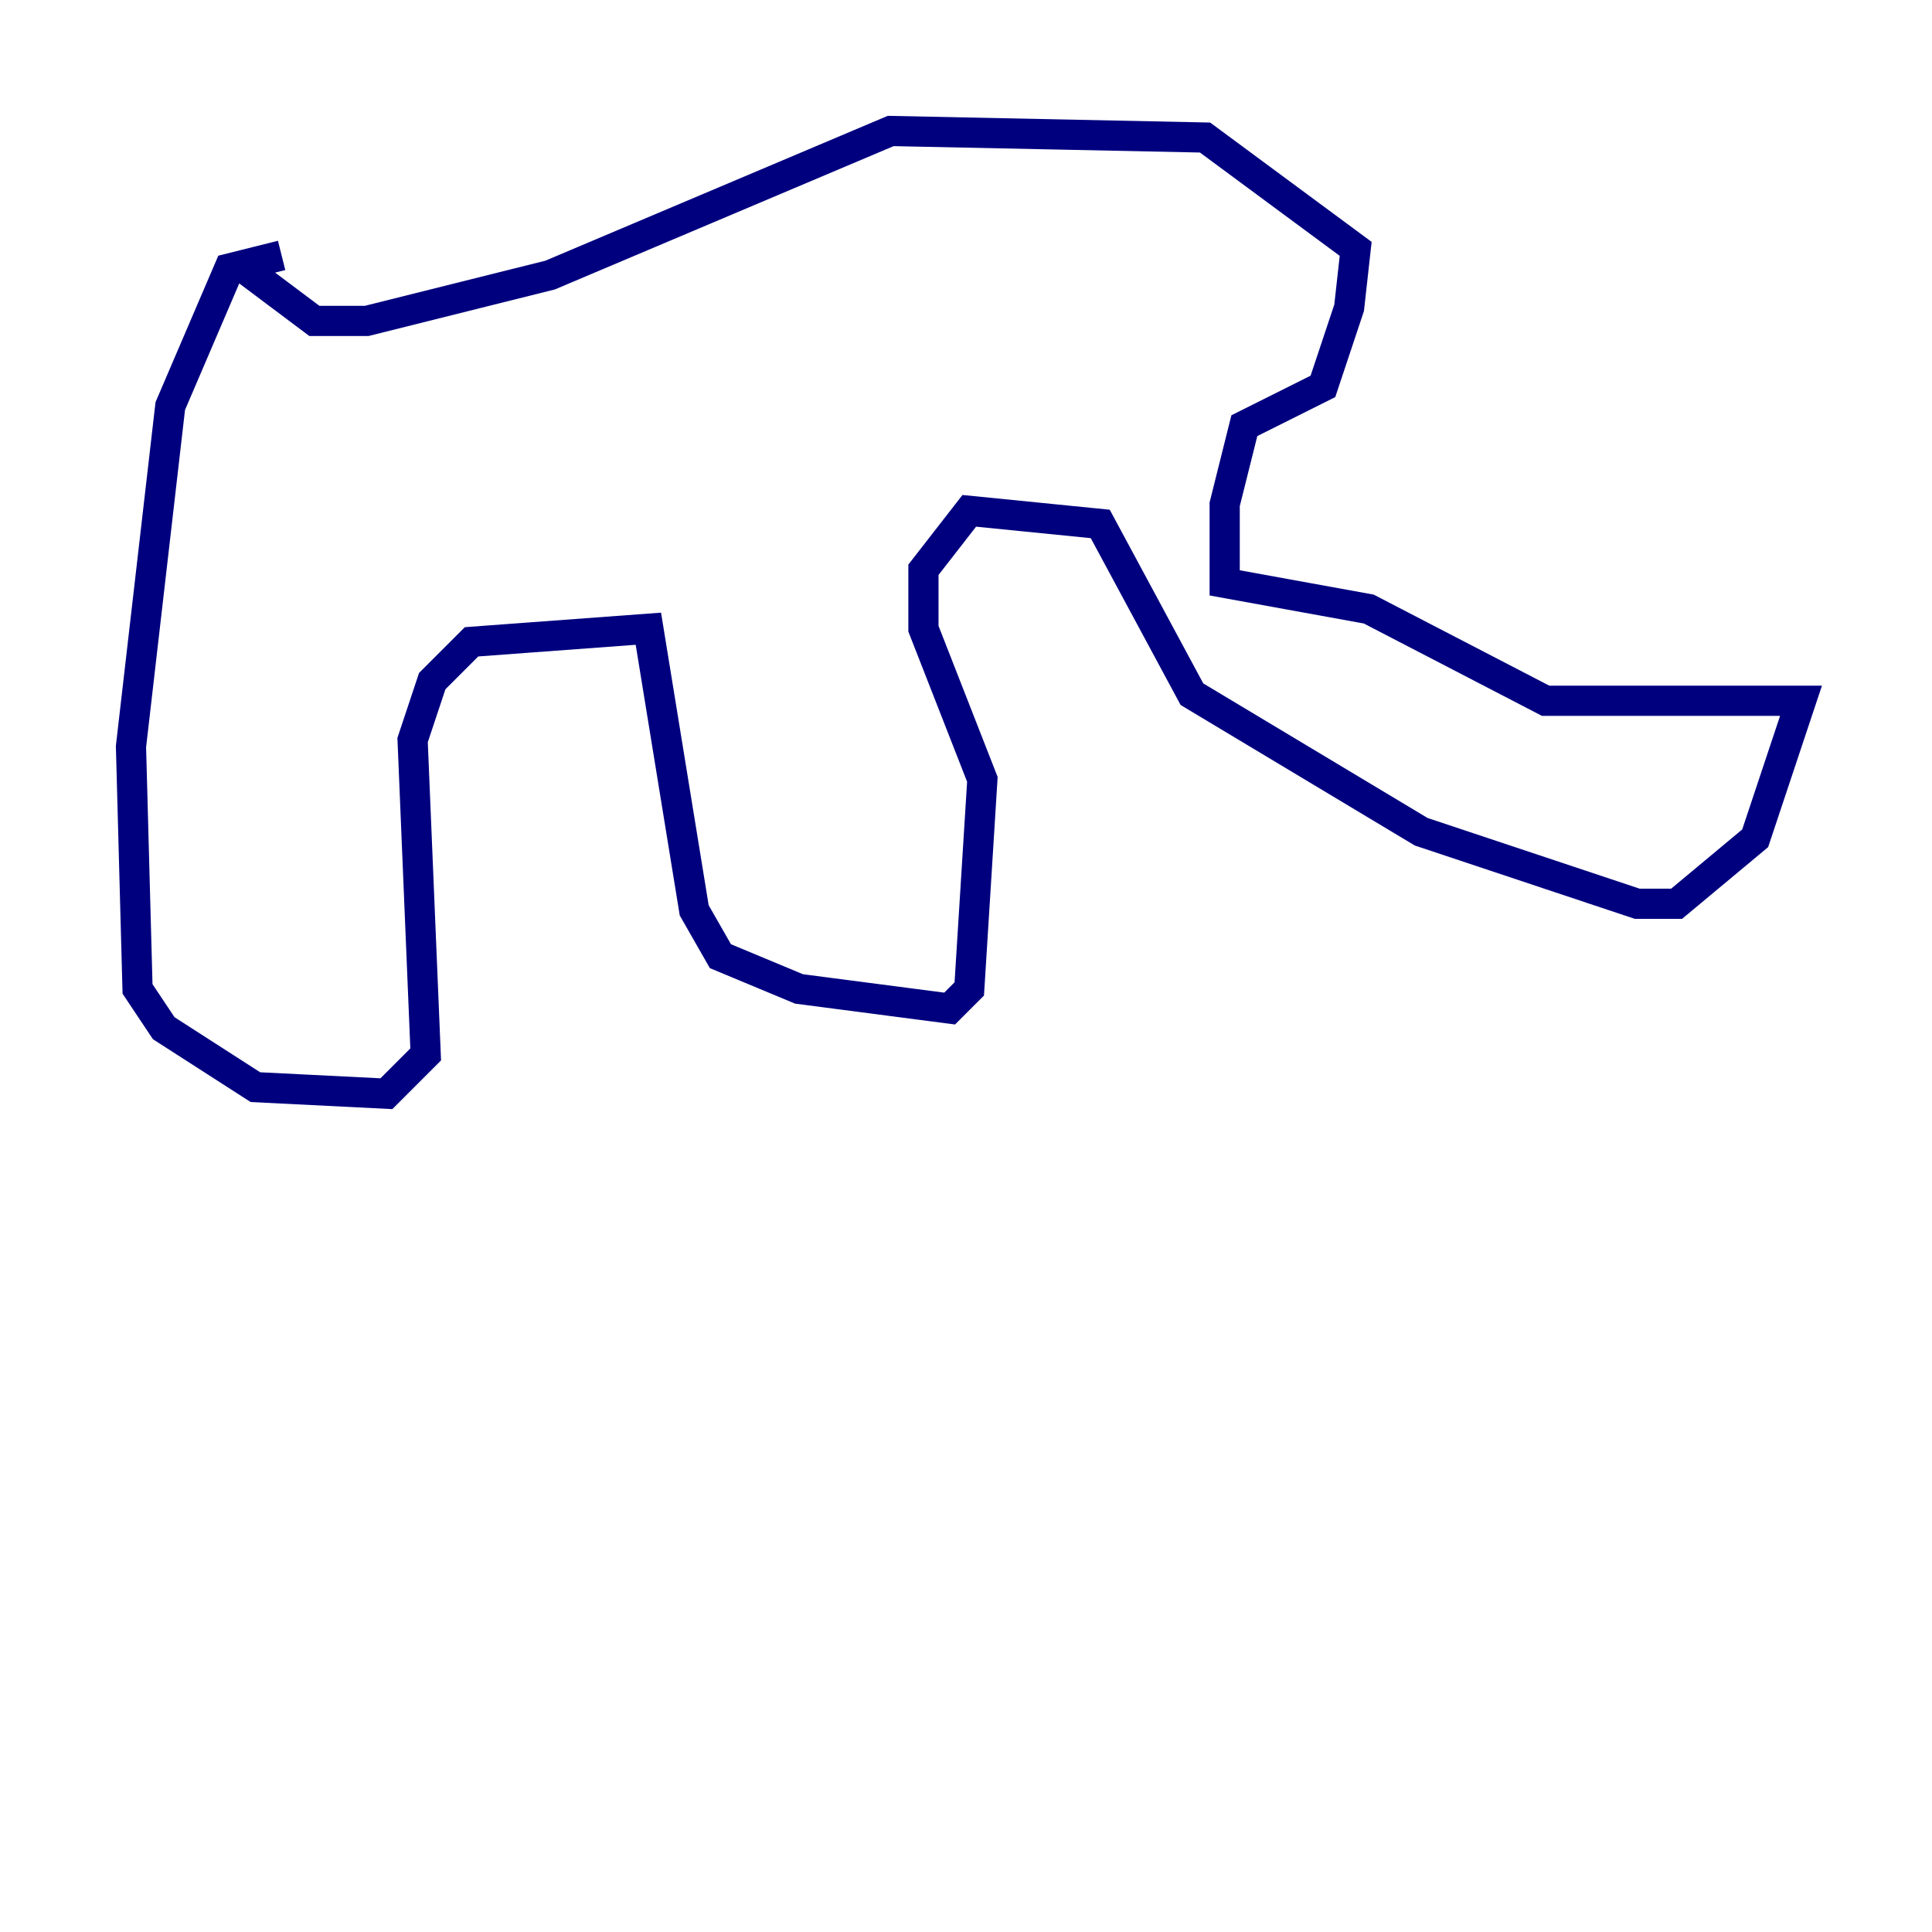 <?xml version="1.0" encoding="utf-8" ?>
<svg baseProfile="tiny" height="128" version="1.2" viewBox="0,0,128,128" width="128" xmlns="http://www.w3.org/2000/svg" xmlns:ev="http://www.w3.org/2001/xml-events" xmlns:xlink="http://www.w3.org/1999/xlink"><defs /><polyline fill="none" points="18.658,16.922 15.186,17.79 11.281,26.902 8.678,49.464 9.112,65.519 10.848,68.122 16.922,72.027 25.6,72.461 28.203,69.858 27.336,49.031 28.637,45.125 31.241,42.522 42.956,41.654 45.993,60.312 47.729,63.349 52.936,65.519 62.915,66.82 64.217,65.519 65.085,51.634 61.18,41.654 61.18,37.749 64.217,33.844 72.895,34.712 78.969,45.993 94.156,55.105 108.475,59.878 111.078,59.878 116.285,55.539 119.322,46.427 102.4,46.427 90.685,40.352 81.139,38.617 81.139,33.41 82.441,28.203 87.647,25.6 89.383,20.393 89.817,16.488 79.837,9.112 59.01,8.678 36.447,18.224 24.298,21.261 20.827,21.261 15.62,17.356" stroke="#00007f" stroke-width="2" /></svg>